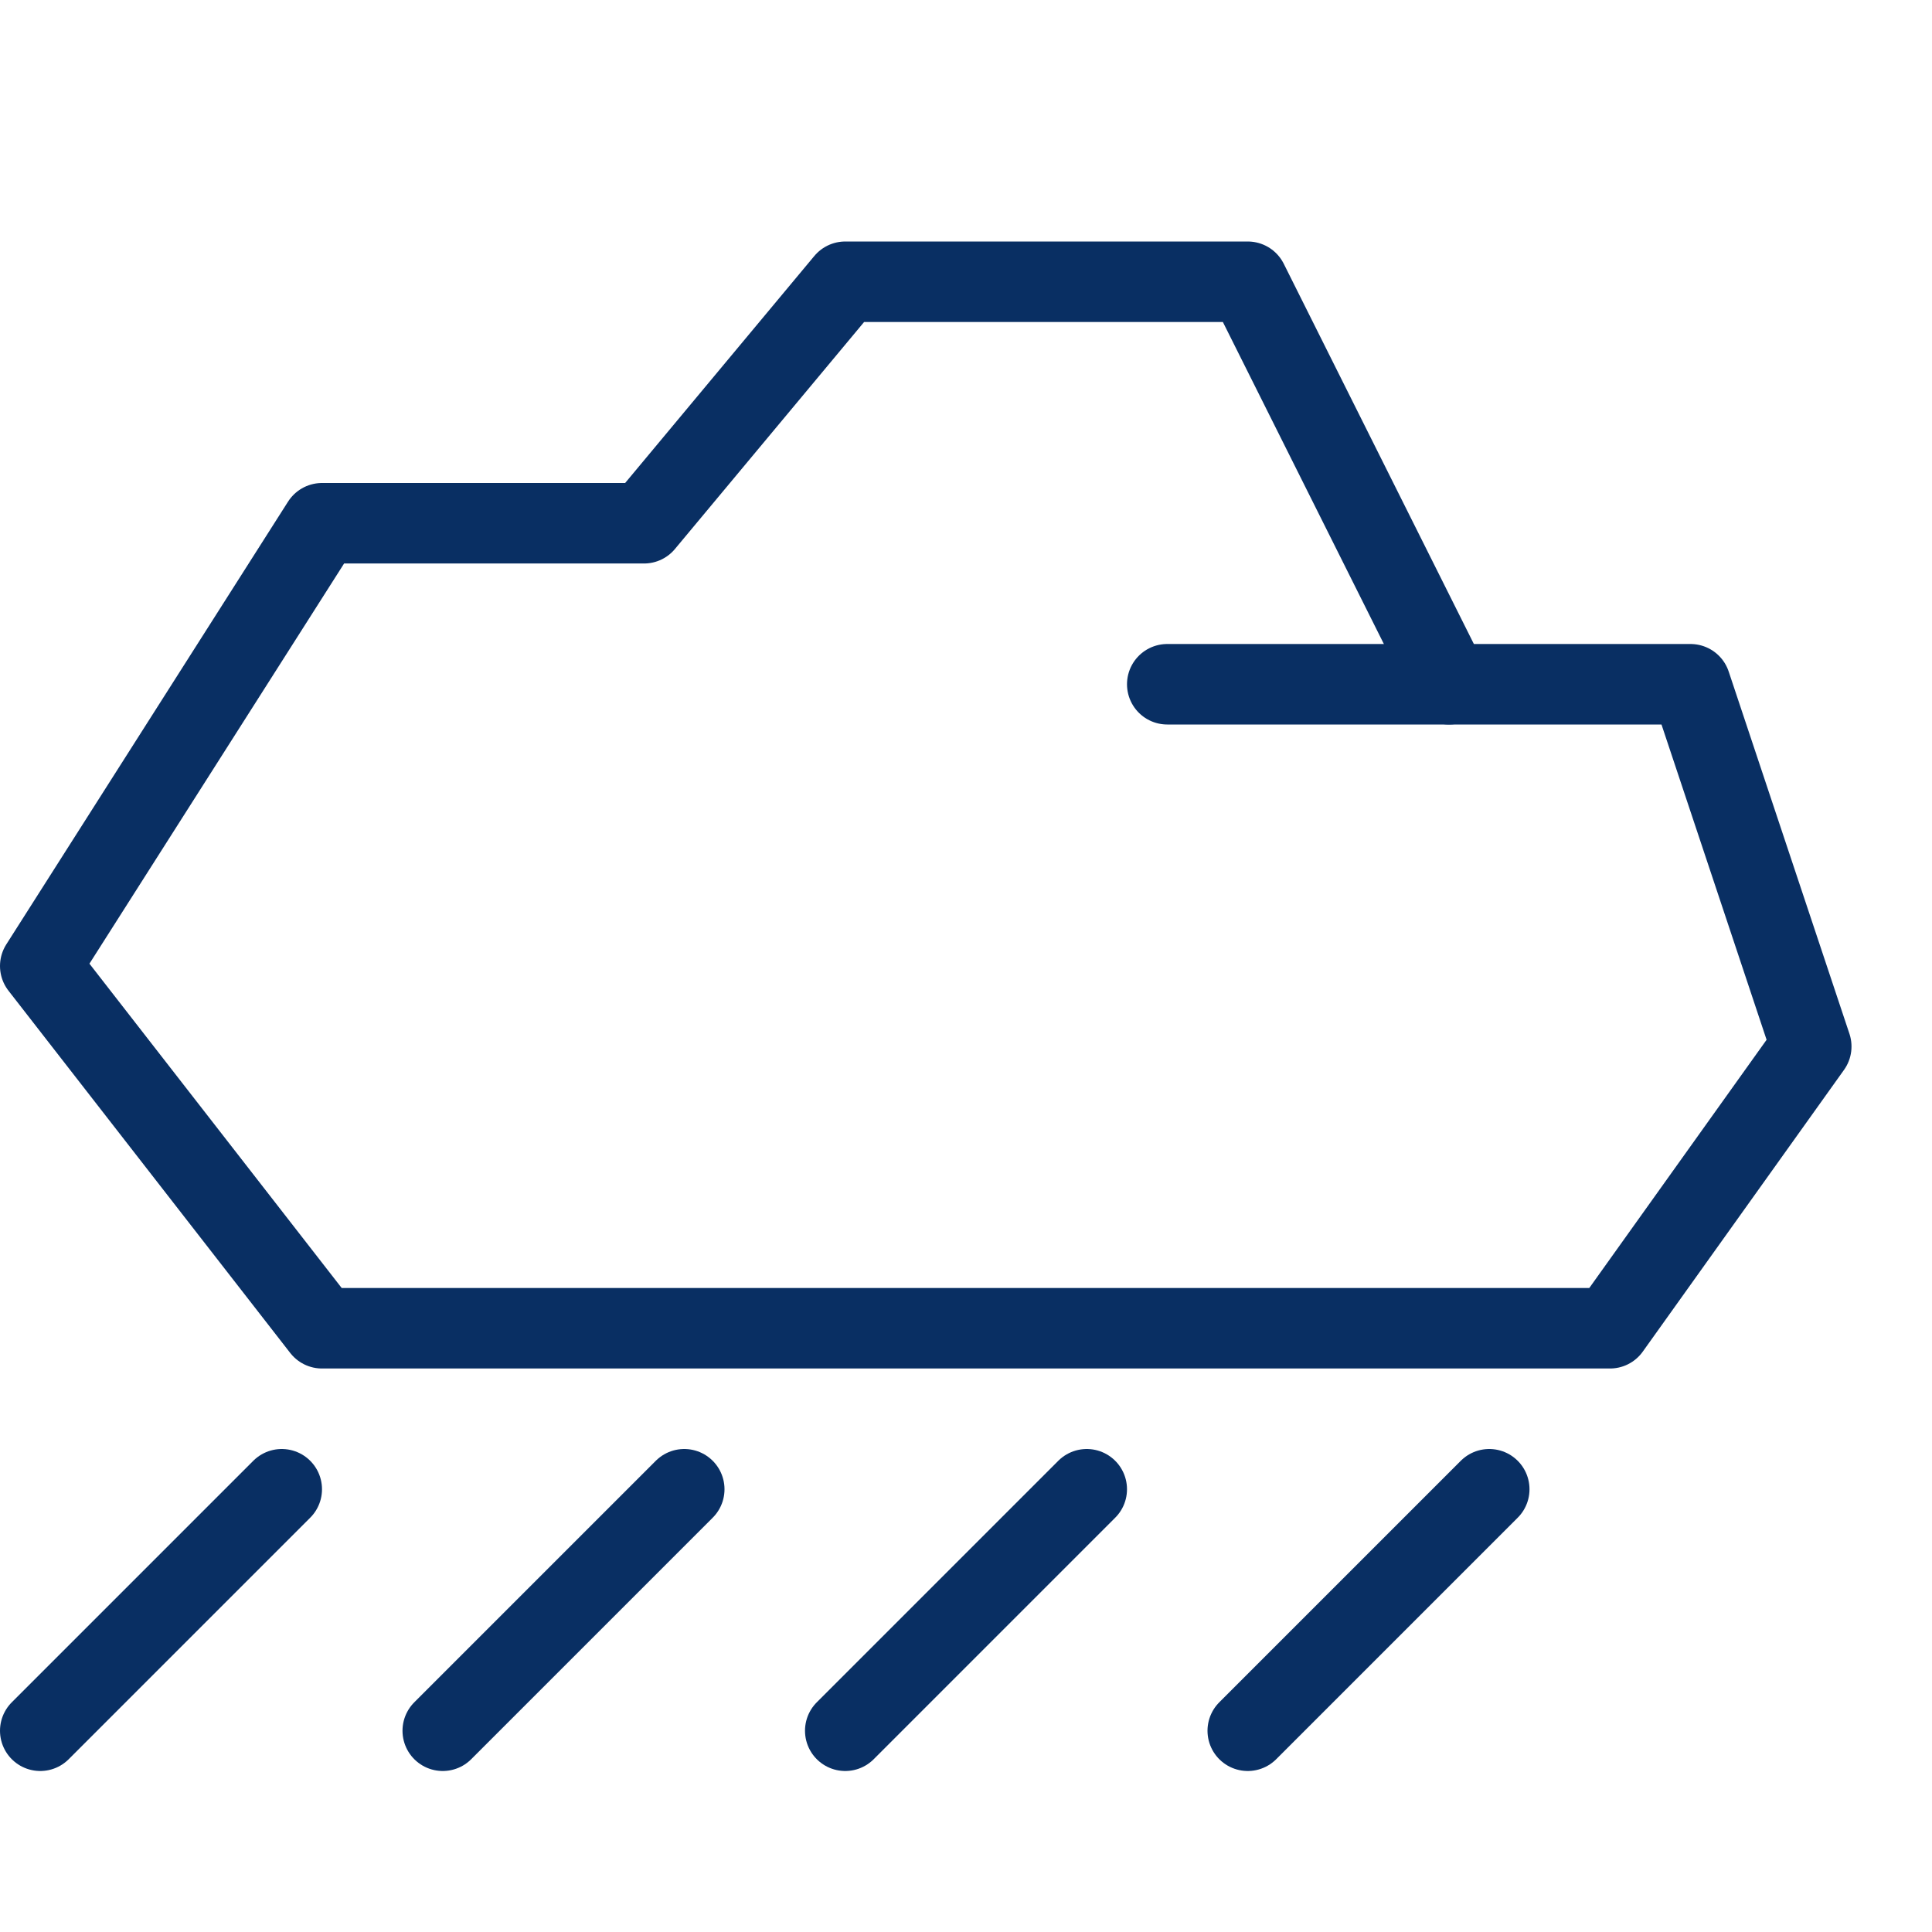<svg xmlns="http://www.w3.org/2000/svg" fill="none" viewBox="0 0 24 24" id="Cloud-Rain-1--Streamline-Cyber">
  <desc>
    Cloud Rain 1 Streamline Icon: https://streamlinehq.com
  </desc>
  <path stroke="#092f63" stroke-linecap="round" stroke-linejoin="round" stroke-miterlimit="10" d="m3.5 18.5 -3 3" stroke-width="1"></path>
  <path stroke="#092f63" stroke-linecap="round" stroke-linejoin="round" stroke-miterlimit="10" d="m8.5 18.5 -3 3" stroke-width="1"></path>
  <path stroke="#092f63" stroke-linecap="round" stroke-linejoin="round" stroke-miterlimit="10" d="m13.5 18.5 -3 3" stroke-width="1"></path>
  <path stroke="#092f63" stroke-linecap="round" stroke-linejoin="round" stroke-miterlimit="10" d="m18.5 18.5 -3 3" stroke-width="1"></path>
  <path stroke="#092f63" stroke-linejoin="round" stroke-miterlimit="10" d="M21 8.5h-3l-2.5 -5h-5L8 6.5H4L0.5 12 4 16.5h16l2.5 -3.5L21 8.5Z" stroke-width="1"></path>
  <path stroke="#092f63" stroke-linecap="round" stroke-linejoin="round" stroke-miterlimit="10" d="M14.5 8.5H18" stroke-width="1"></path>
</svg>